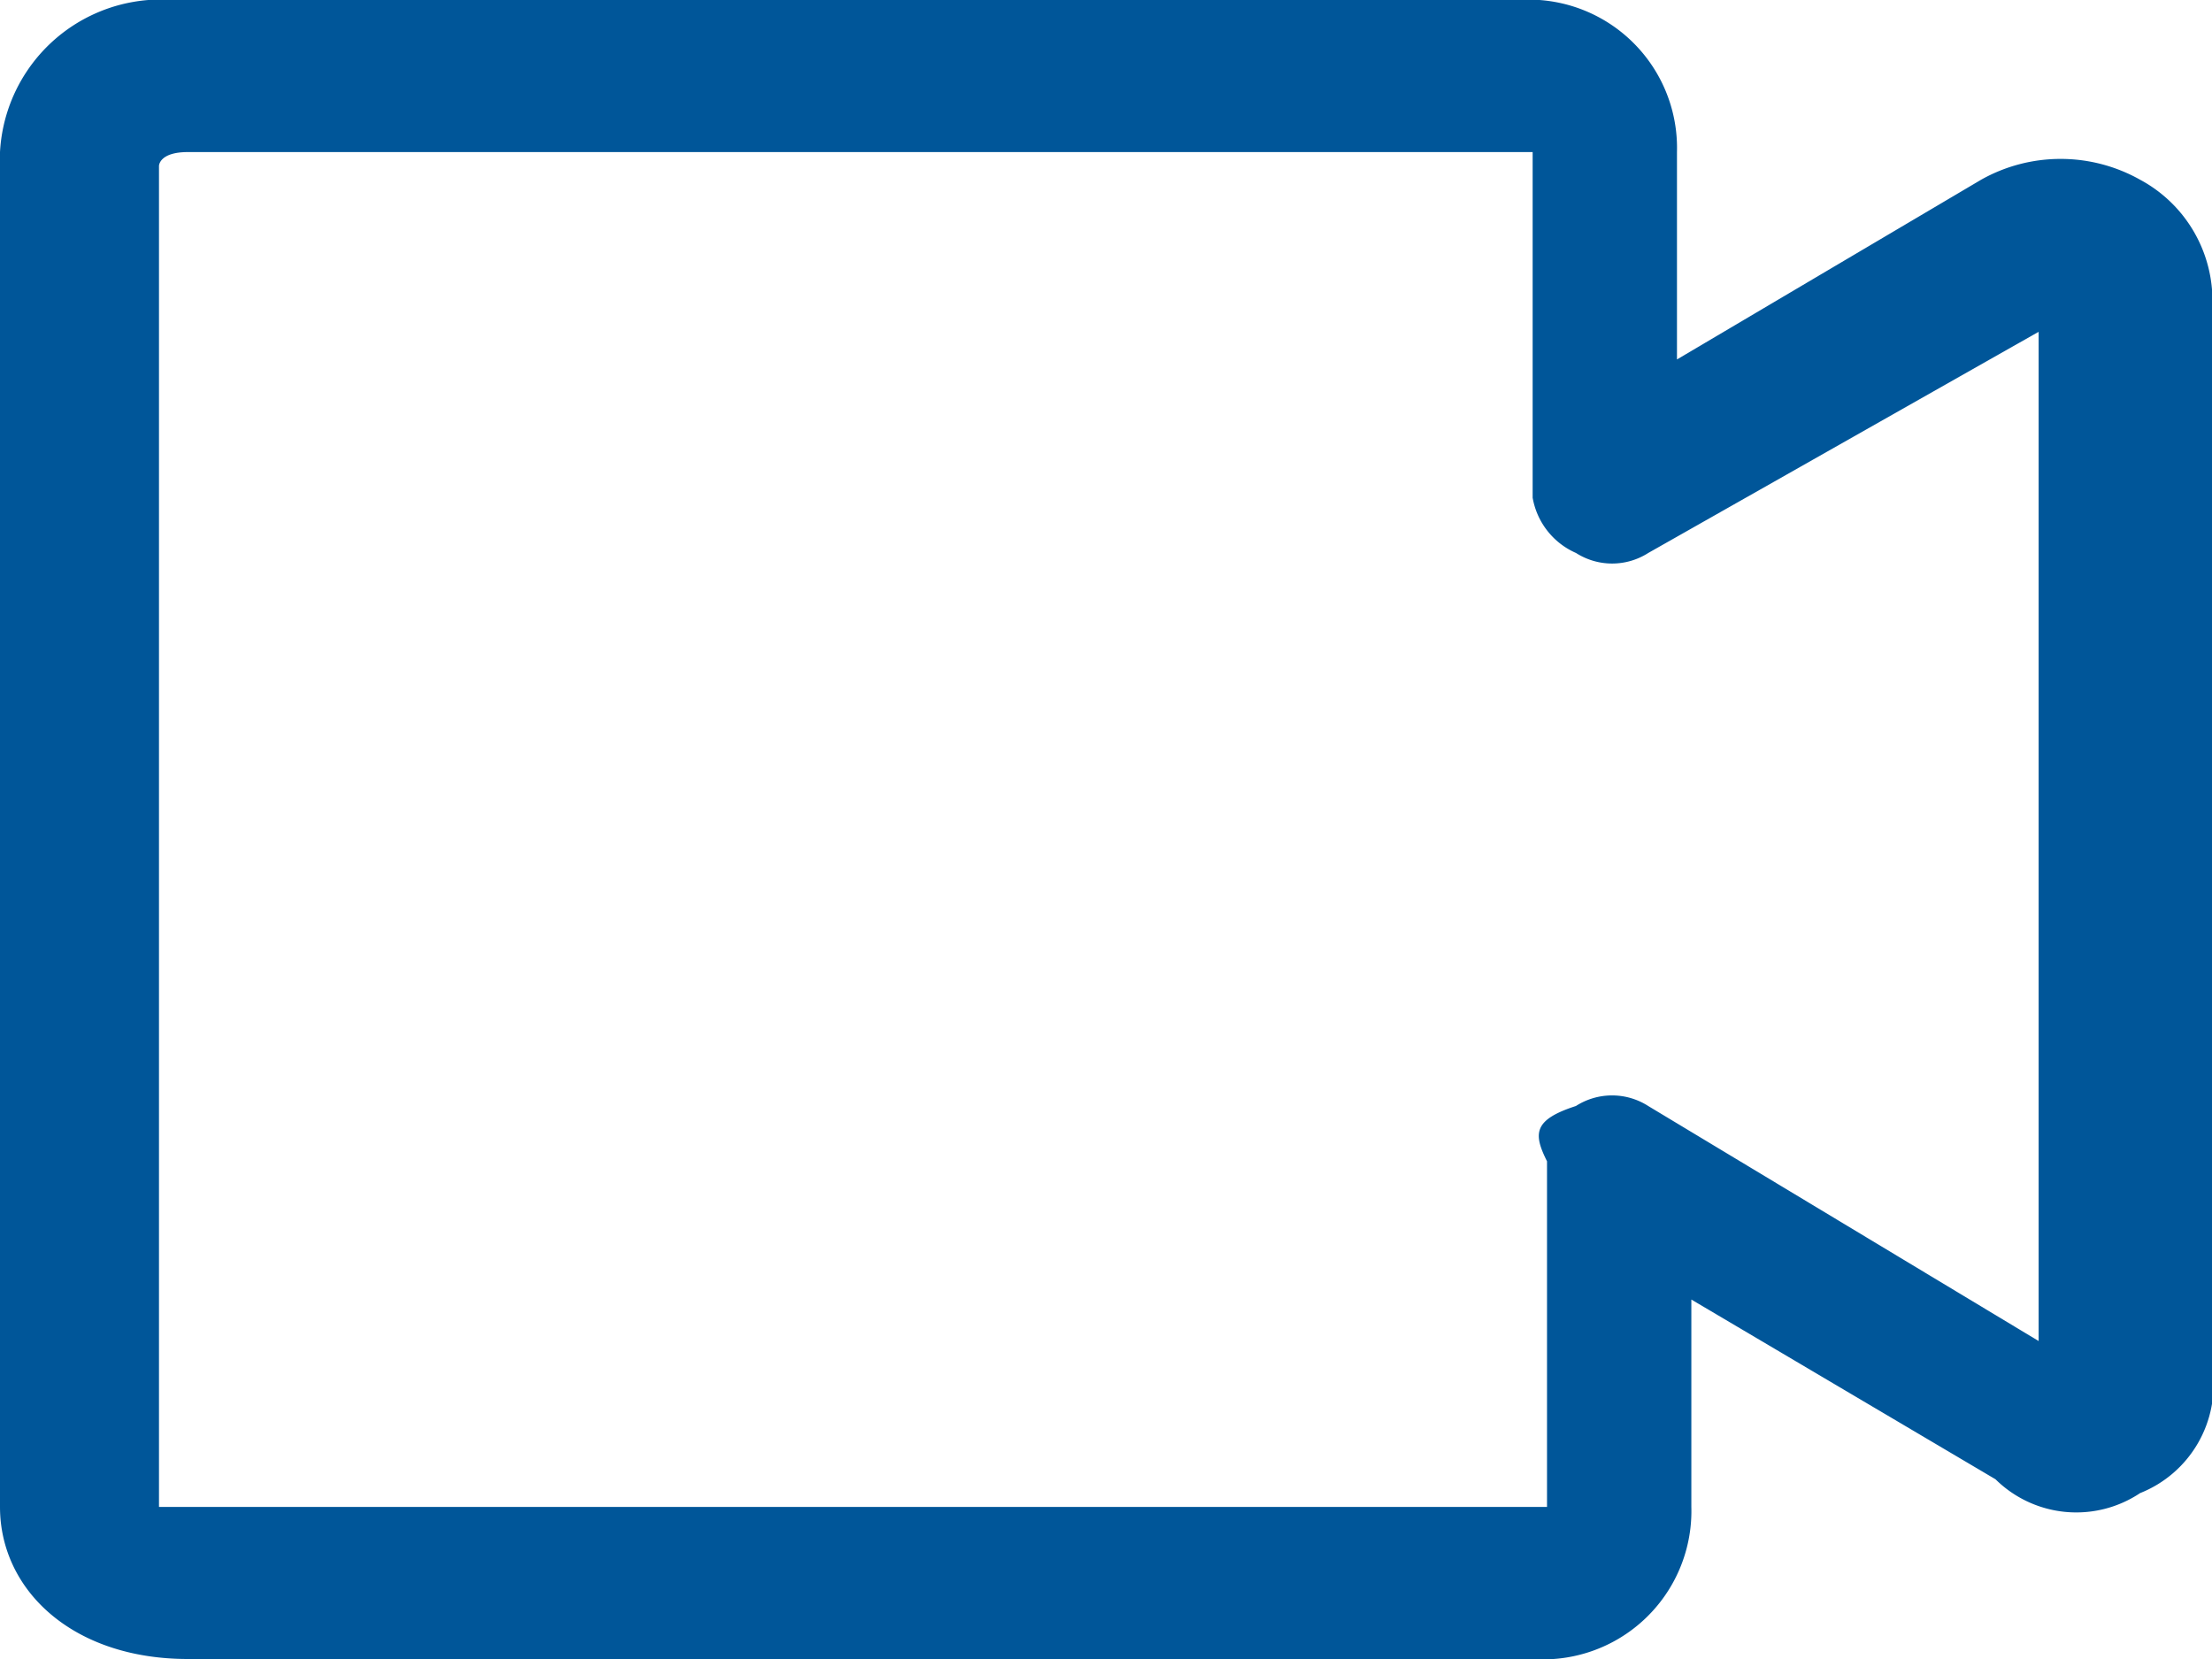 <svg xmlns="http://www.w3.org/2000/svg" width="16" height="12" viewBox="0 0 16 12"><defs><style>.a{fill:#005699;}</style></defs><g transform="translate(-4.4 -6)"><g transform="translate(4.4 6)"><path class="a" d="M12.485,13H2.759C1.923,13,1.4,12.5,1.4,11.9V2.1A1.166,1.166,0,0,1,2.655,1H12.38a1.073,1.073,0,0,1,1.15,1.1V3.6l2.2-1.3a1.173,1.173,0,0,1,1.15,0,.993.993,0,0,1,.523.9v7.7a.842.842,0,0,1-.523.9.832.832,0,0,1-1.046-.1l-2.2-1.3v1.5A1.073,1.073,0,0,1,12.485,13ZM2.55,11.9Zm0,0H12.59V9.4c-.1-.2-.1-.3.209-.4a.485.485,0,0,1,.523,0l2.824,1.7V3.4L13.322,5A.485.485,0,0,1,12.8,5a.537.537,0,0,1-.314-.4V2.1H2.759c-.209,0-.209.1-.209.1Z" transform="translate(-1.4 -1)"/></g></g></svg>